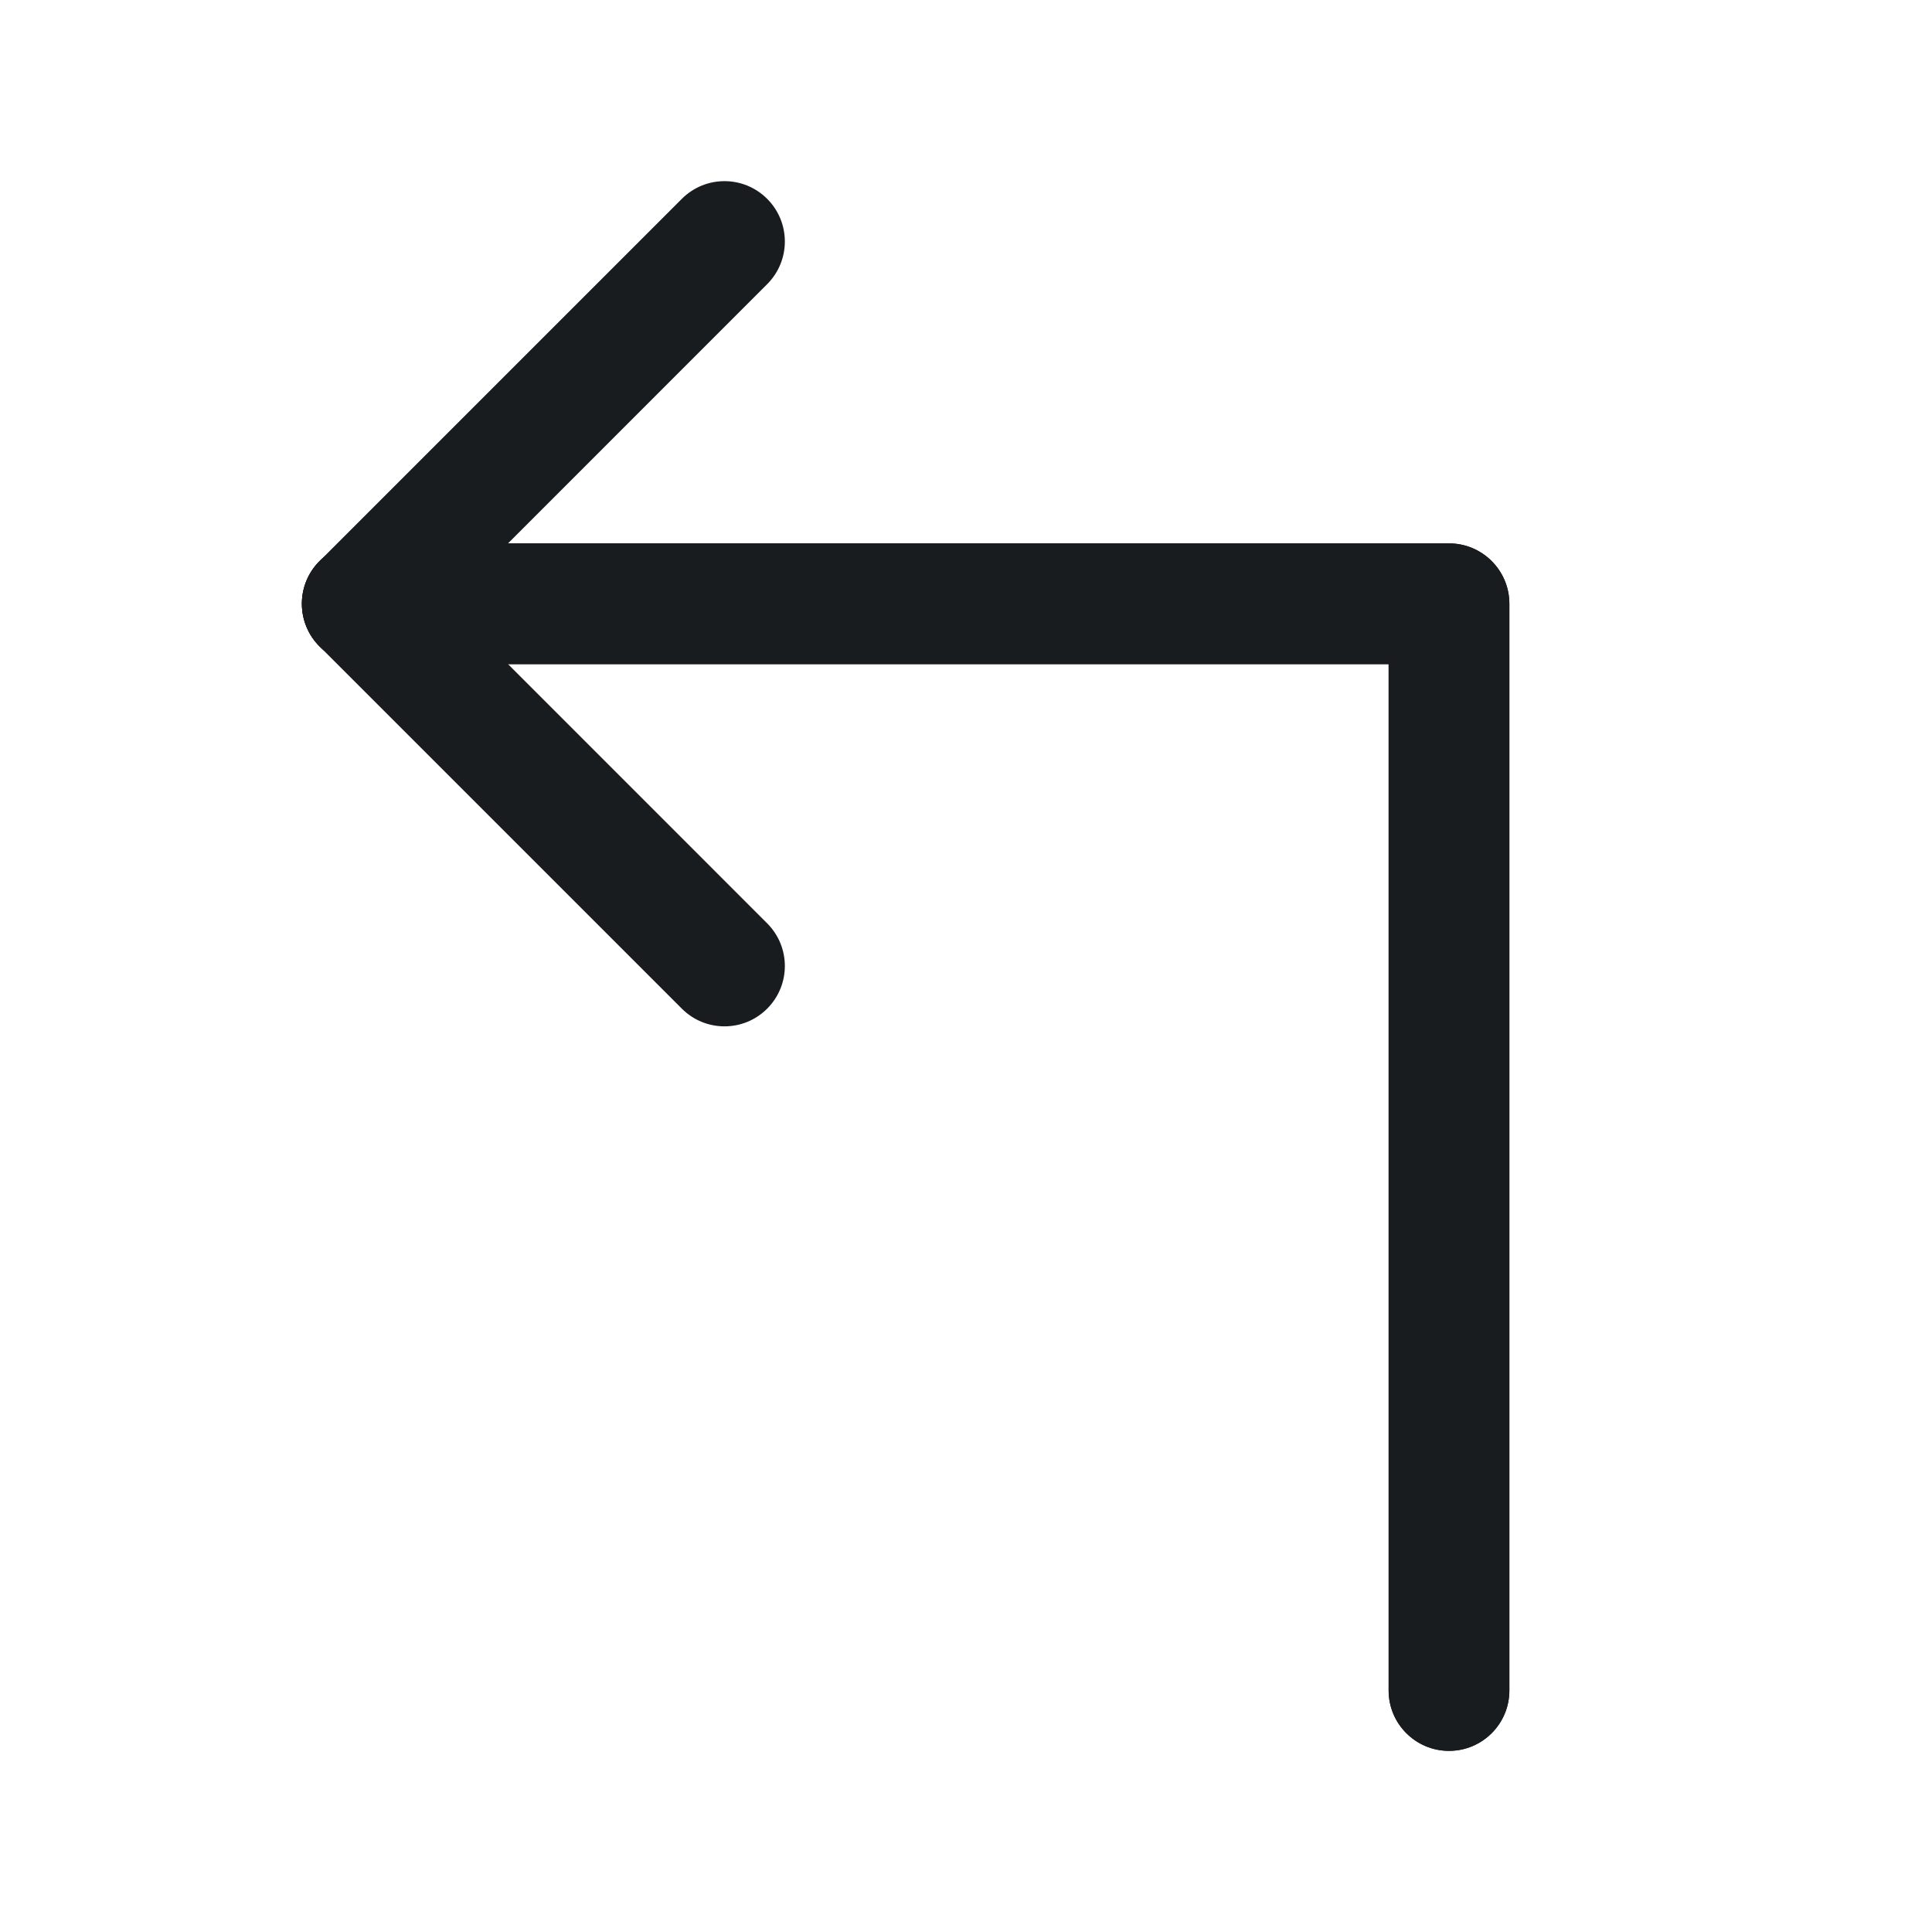 <svg width="24" height="24" viewBox="0 0 24 24" fill="none" xmlns="http://www.w3.org/2000/svg">
<path fill-rule="evenodd" clip-rule="evenodd" d="M3.75 7.5C3.75 7.086 4.086 6.75 4.5 6.75H18C18.414 6.75 18.75 7.086 18.75 7.5V21C18.75 21.414 18.414 21.75 18 21.75C17.586 21.75 17.25 21.414 17.25 21V8.25H4.5C4.086 8.25 3.75 7.914 3.75 7.5Z" fill="#191C1F"/>
<path fill-rule="evenodd" clip-rule="evenodd" d="M9.53 2.47C9.823 2.763 9.823 3.237 9.53 3.53L5.561 7.5L9.53 11.47C9.823 11.763 9.823 12.237 9.53 12.53C9.237 12.823 8.763 12.823 8.47 12.53L3.97 8.03C3.677 7.737 3.677 7.263 3.97 6.97L8.47 2.47C8.763 2.177 9.237 2.177 9.53 2.47Z" fill="#191C1F"/>
<path fill-rule="evenodd" clip-rule="evenodd" d="M3.75 7.5C3.75 7.086 4.086 6.75 4.5 6.75H18C18.414 6.75 18.75 7.086 18.75 7.5V21C18.75 21.414 18.414 21.75 18 21.75C17.586 21.75 17.25 21.414 17.25 21V8.25H4.5C4.086 8.25 3.75 7.914 3.75 7.5Z" fill="#191C1F"/>
</svg>
